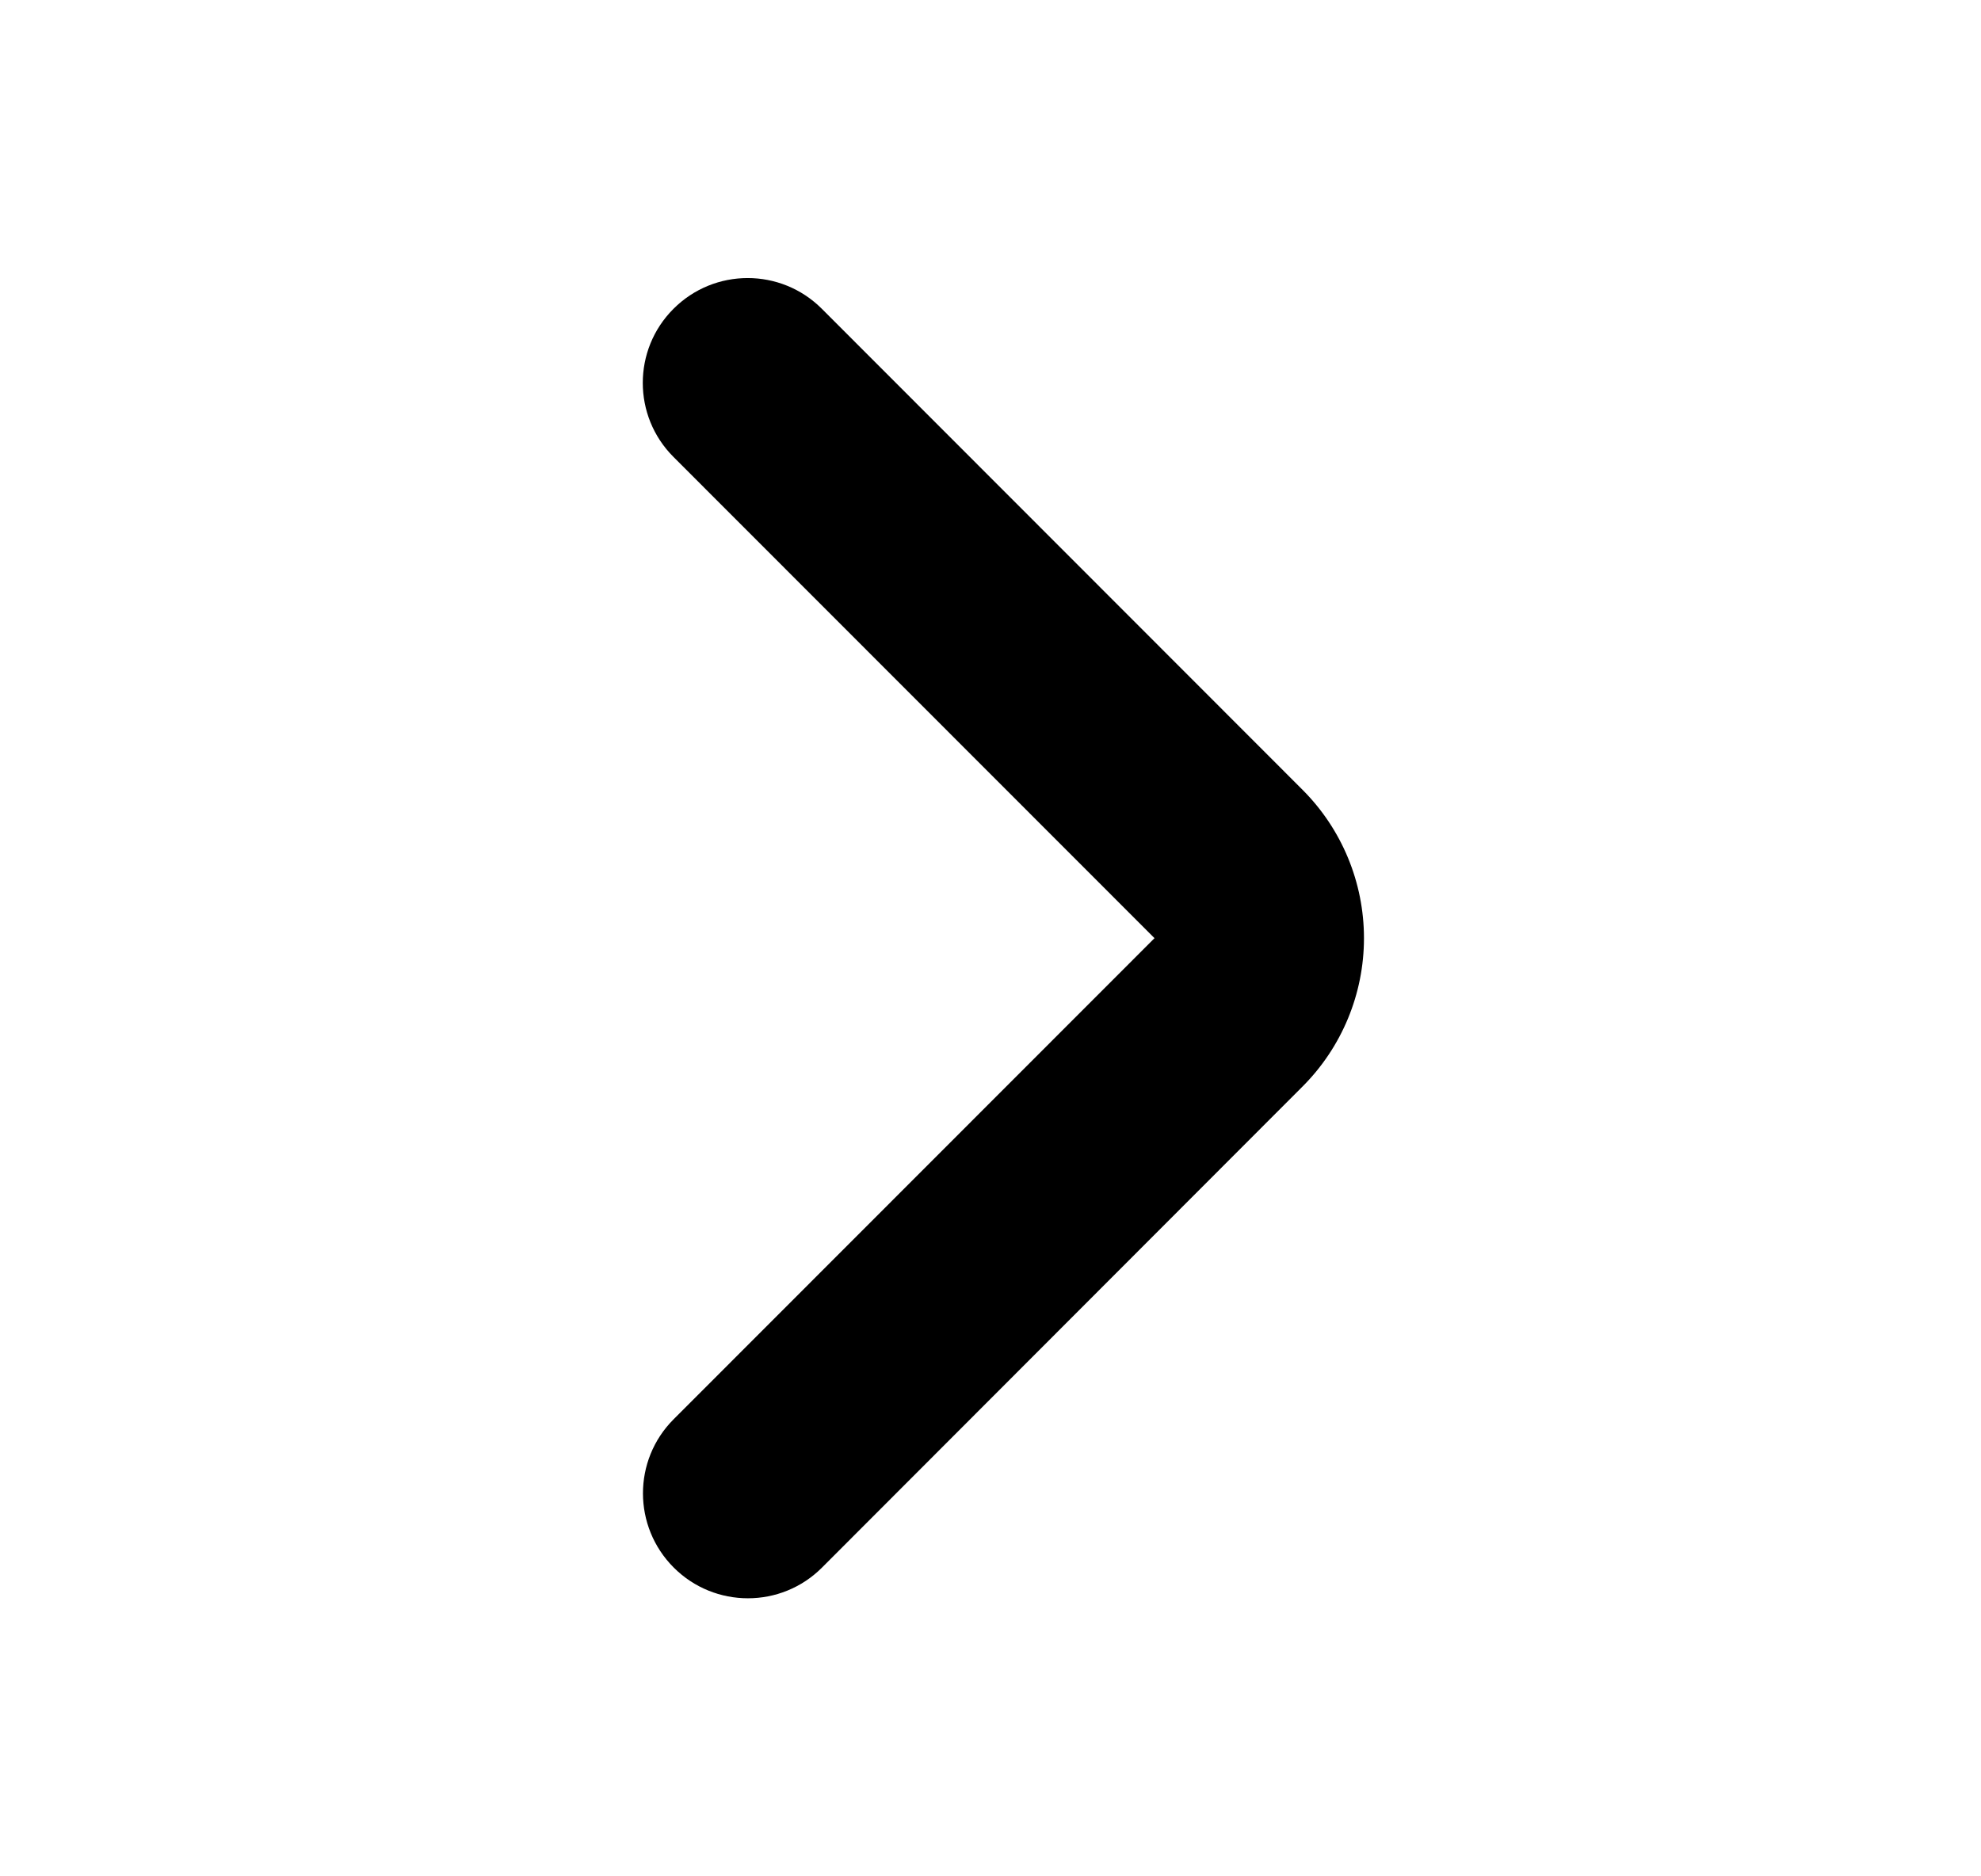 <svg viewBox="0 0 19 18" fill="currentColor" xmlns="http://www.w3.org/2000/svg">
  <path d="M6.459 4.383C6.067 3.991 6.067 3.355 6.459 2.963C6.852 2.569 7.489 2.569 7.882 2.962L12.493 7.577C12.87 7.954 13.082 8.466 13.082 9C13.082 9.534 12.87 10.046 12.493 10.423L7.885 15.037C7.493 15.431 6.855 15.431 6.462 15.038C6.069 14.645 6.068 14.008 6.461 13.615L11.073 9L6.459 4.383Z" fill="currentColor"/>
</svg>